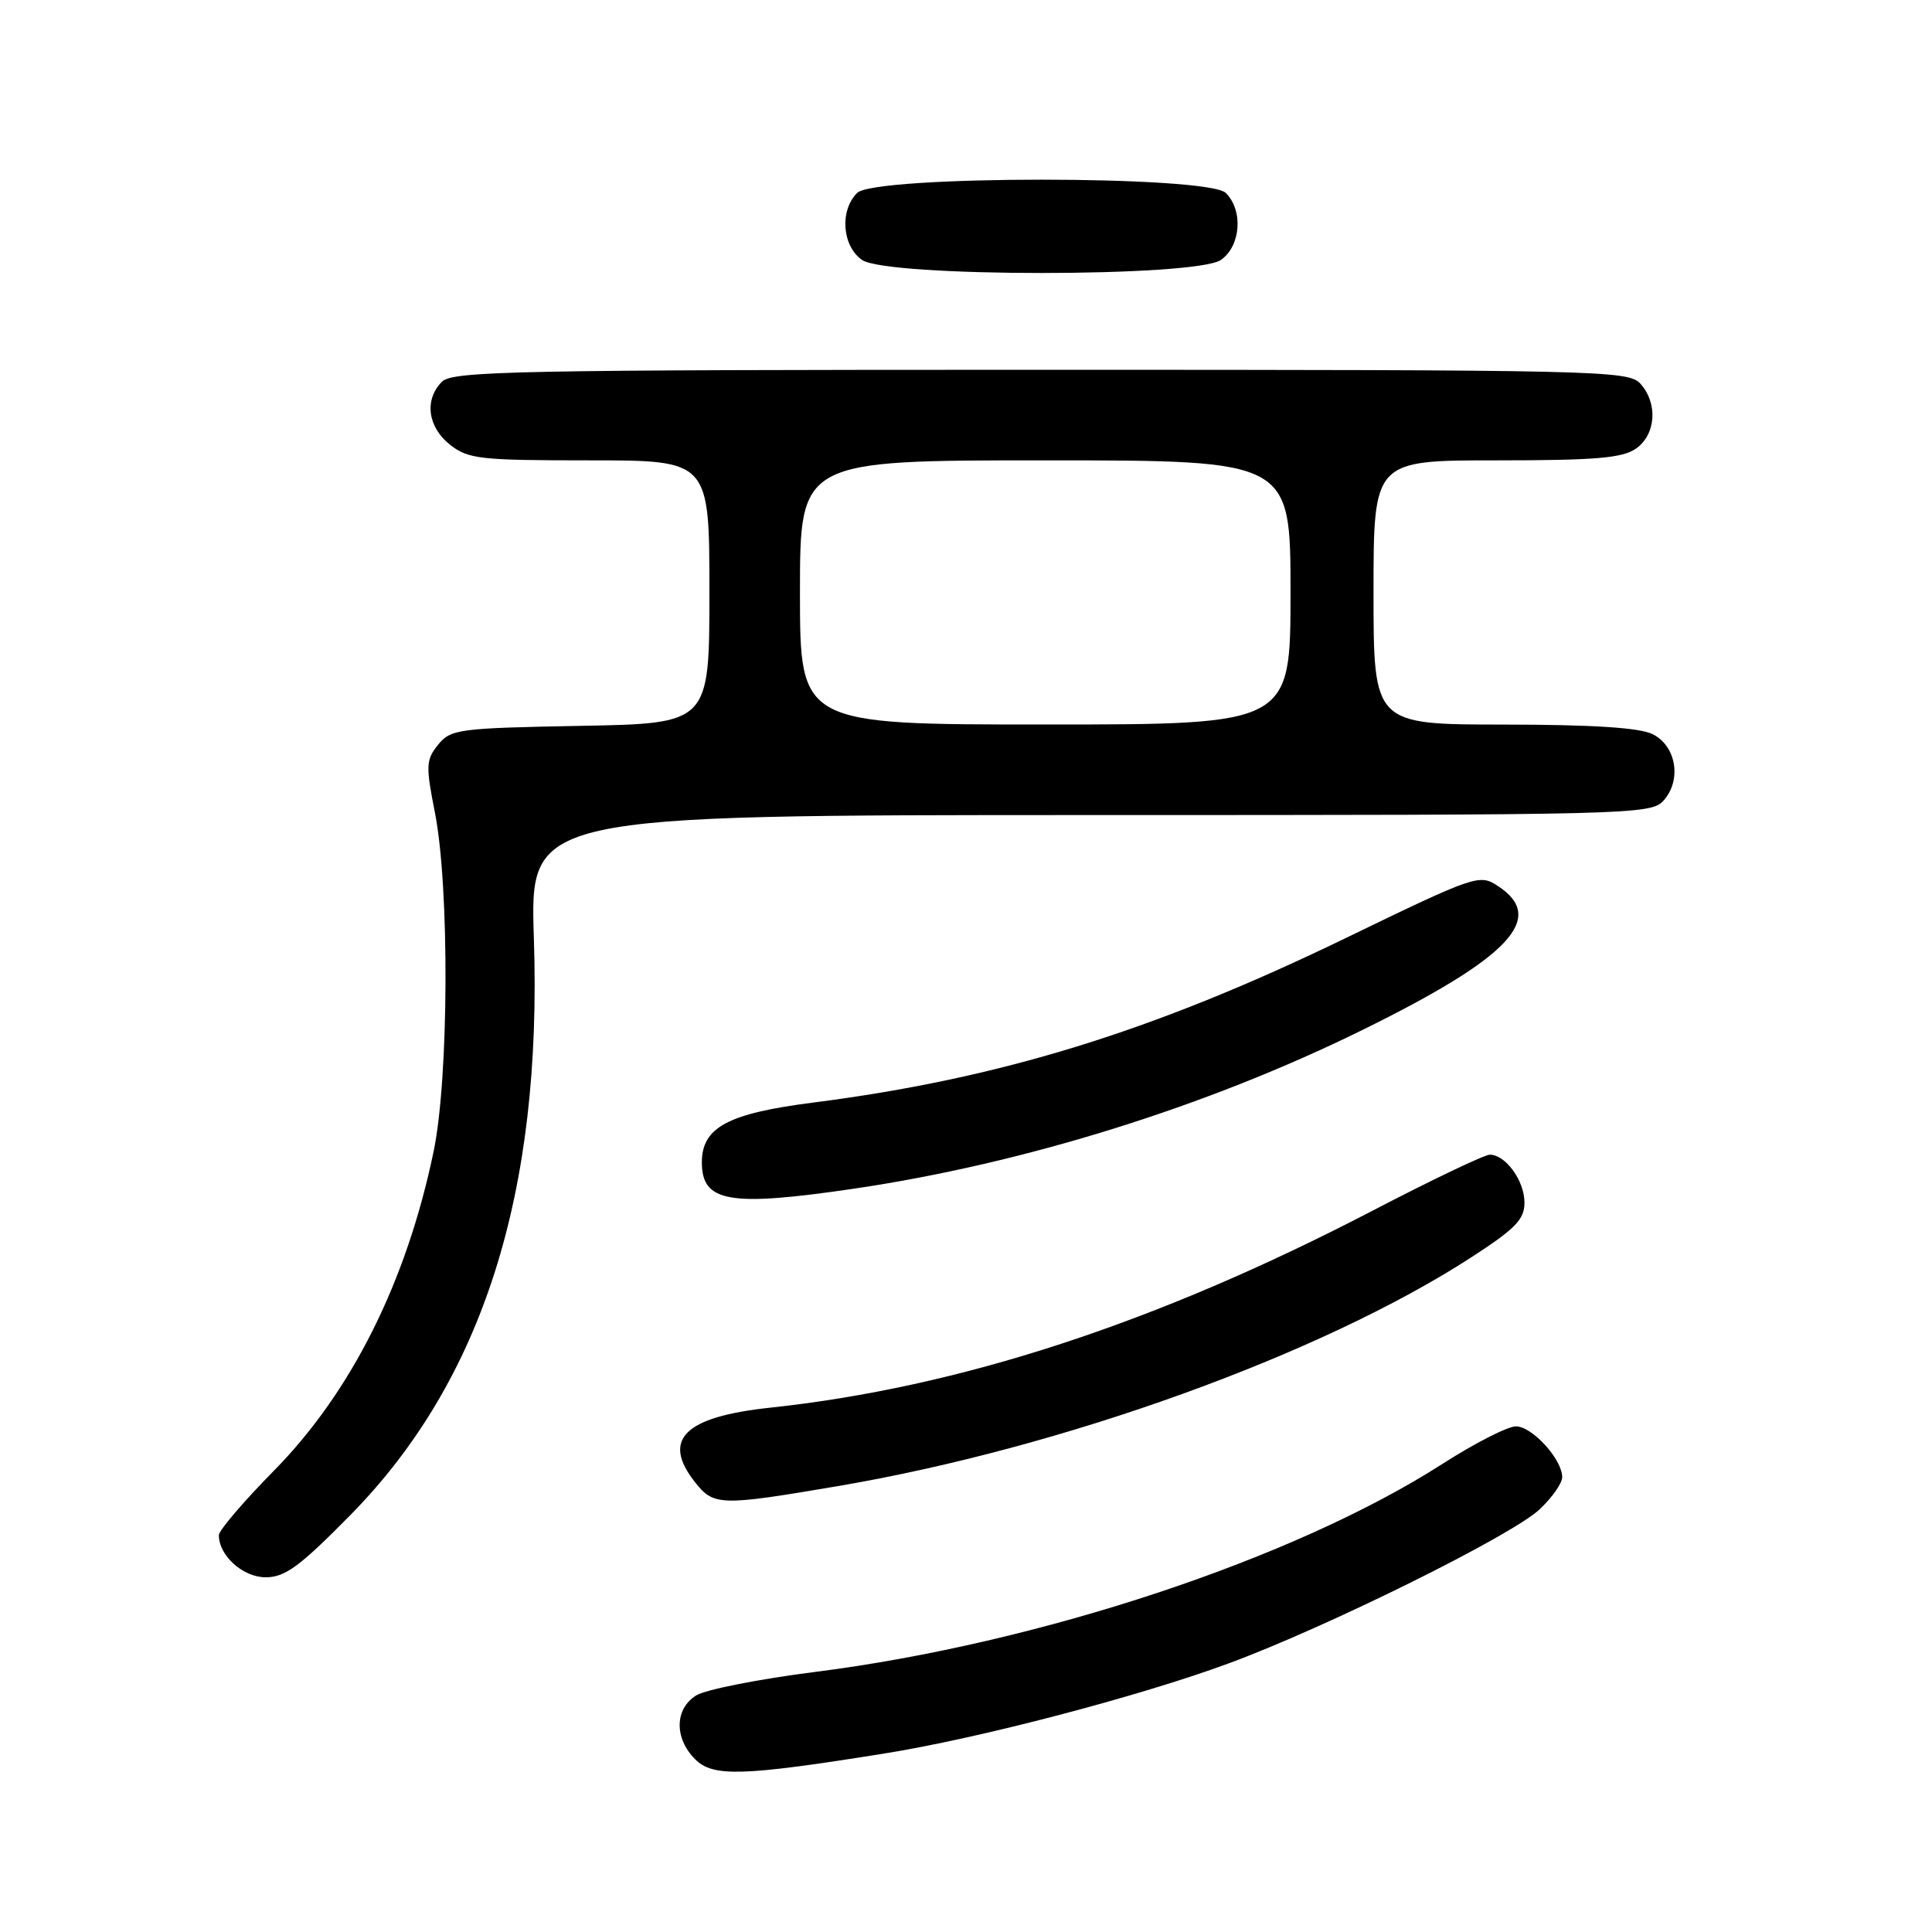 <?xml version="1.0" encoding="UTF-8" standalone="no"?>
<!DOCTYPE svg PUBLIC "-//W3C//DTD SVG 1.1//EN" "http://www.w3.org/Graphics/SVG/1.1/DTD/svg11.dtd" >
<svg xmlns="http://www.w3.org/2000/svg" xmlns:xlink="http://www.w3.org/1999/xlink" version="1.1" viewBox="0 0 256 256">
 <g >
 <path fill="currentColor"
d=" M 117.00 232.38 C 129.58 230.38 150.95 224.79 162.88 220.38 C 175.87 215.58 200.25 203.50 203.98 200.02 C 205.64 198.47 207.00 196.54 207.00 195.73 C 207.00 193.37 203.02 189.00 200.87 189.00 C 199.78 189.00 195.39 191.24 191.12 193.98 C 171.51 206.56 137.74 217.76 108.00 221.54 C 100.58 222.48 93.49 223.88 92.25 224.65 C 89.39 226.43 89.32 230.32 92.11 233.11 C 94.47 235.47 98.33 235.36 117.00 232.38 Z  M 46.43 200.75 C 63.95 182.94 71.86 158.08 70.74 124.31 C 70.21 108.00 70.21 108.00 144.45 108.00 C 216.28 108.00 218.75 107.94 220.42 106.09 C 222.86 103.39 222.13 98.86 219.00 97.29 C 217.28 96.42 211.09 96.02 199.25 96.01 C 182.00 96.00 182.00 96.00 182.00 78.50 C 182.00 61.00 182.00 61.00 198.28 61.00 C 211.39 61.00 214.99 60.70 216.78 59.44 C 219.43 57.58 219.71 53.44 217.35 50.83 C 215.77 49.09 211.99 49.00 137.92 49.00 C 68.55 49.00 59.97 49.17 58.57 50.57 C 56.19 52.95 56.66 56.58 59.63 58.93 C 62.05 60.83 63.60 61.00 78.13 61.00 C 94.00 61.00 94.00 61.00 94.00 78.43 C 94.00 95.87 94.00 95.87 76.91 96.18 C 60.74 96.48 59.72 96.62 58.05 98.68 C 56.44 100.68 56.40 101.46 57.63 107.68 C 59.57 117.55 59.48 142.77 57.47 152.50 C 53.89 169.80 46.58 184.44 36.28 194.89 C 32.28 198.95 29.00 202.79 29.00 203.42 C 29.00 206.13 32.19 209.00 35.21 209.00 C 37.77 209.00 39.73 207.56 46.43 200.75 Z  M 111.00 196.92 C 140.75 191.87 175.00 179.51 194.88 166.65 C 200.80 162.82 202.00 161.59 202.00 159.35 C 202.00 156.46 199.50 153.00 197.41 153.00 C 196.71 153.00 189.69 156.35 181.82 160.45 C 153.22 175.32 127.13 183.85 102.00 186.53 C 90.67 187.75 87.65 190.74 92.07 196.37 C 94.57 199.55 95.40 199.57 111.00 196.92 Z  M 113.26 157.49 C 135.75 154.16 159.93 146.62 180.50 136.49 C 200.07 126.86 204.98 121.65 198.48 117.40 C 196.03 115.79 195.56 115.95 178.23 124.34 C 152.74 136.69 132.46 142.94 107.65 146.11 C 96.42 147.55 93.00 149.40 93.00 154.02 C 93.00 159.32 96.64 159.94 113.26 157.49 Z  M 161.78 34.44 C 164.42 32.59 164.76 27.90 162.43 25.57 C 160.08 23.22 115.92 23.22 113.57 25.57 C 111.24 27.90 111.58 32.59 114.22 34.44 C 117.51 36.75 158.49 36.75 161.78 34.44 Z  M 106.00 78.50 C 106.00 61.00 106.00 61.00 138.50 61.00 C 171.00 61.00 171.00 61.00 171.00 78.50 C 171.00 96.00 171.00 96.00 138.50 96.00 C 106.00 96.00 106.00 96.00 106.00 78.50 Z "/>
</g>
</svg>